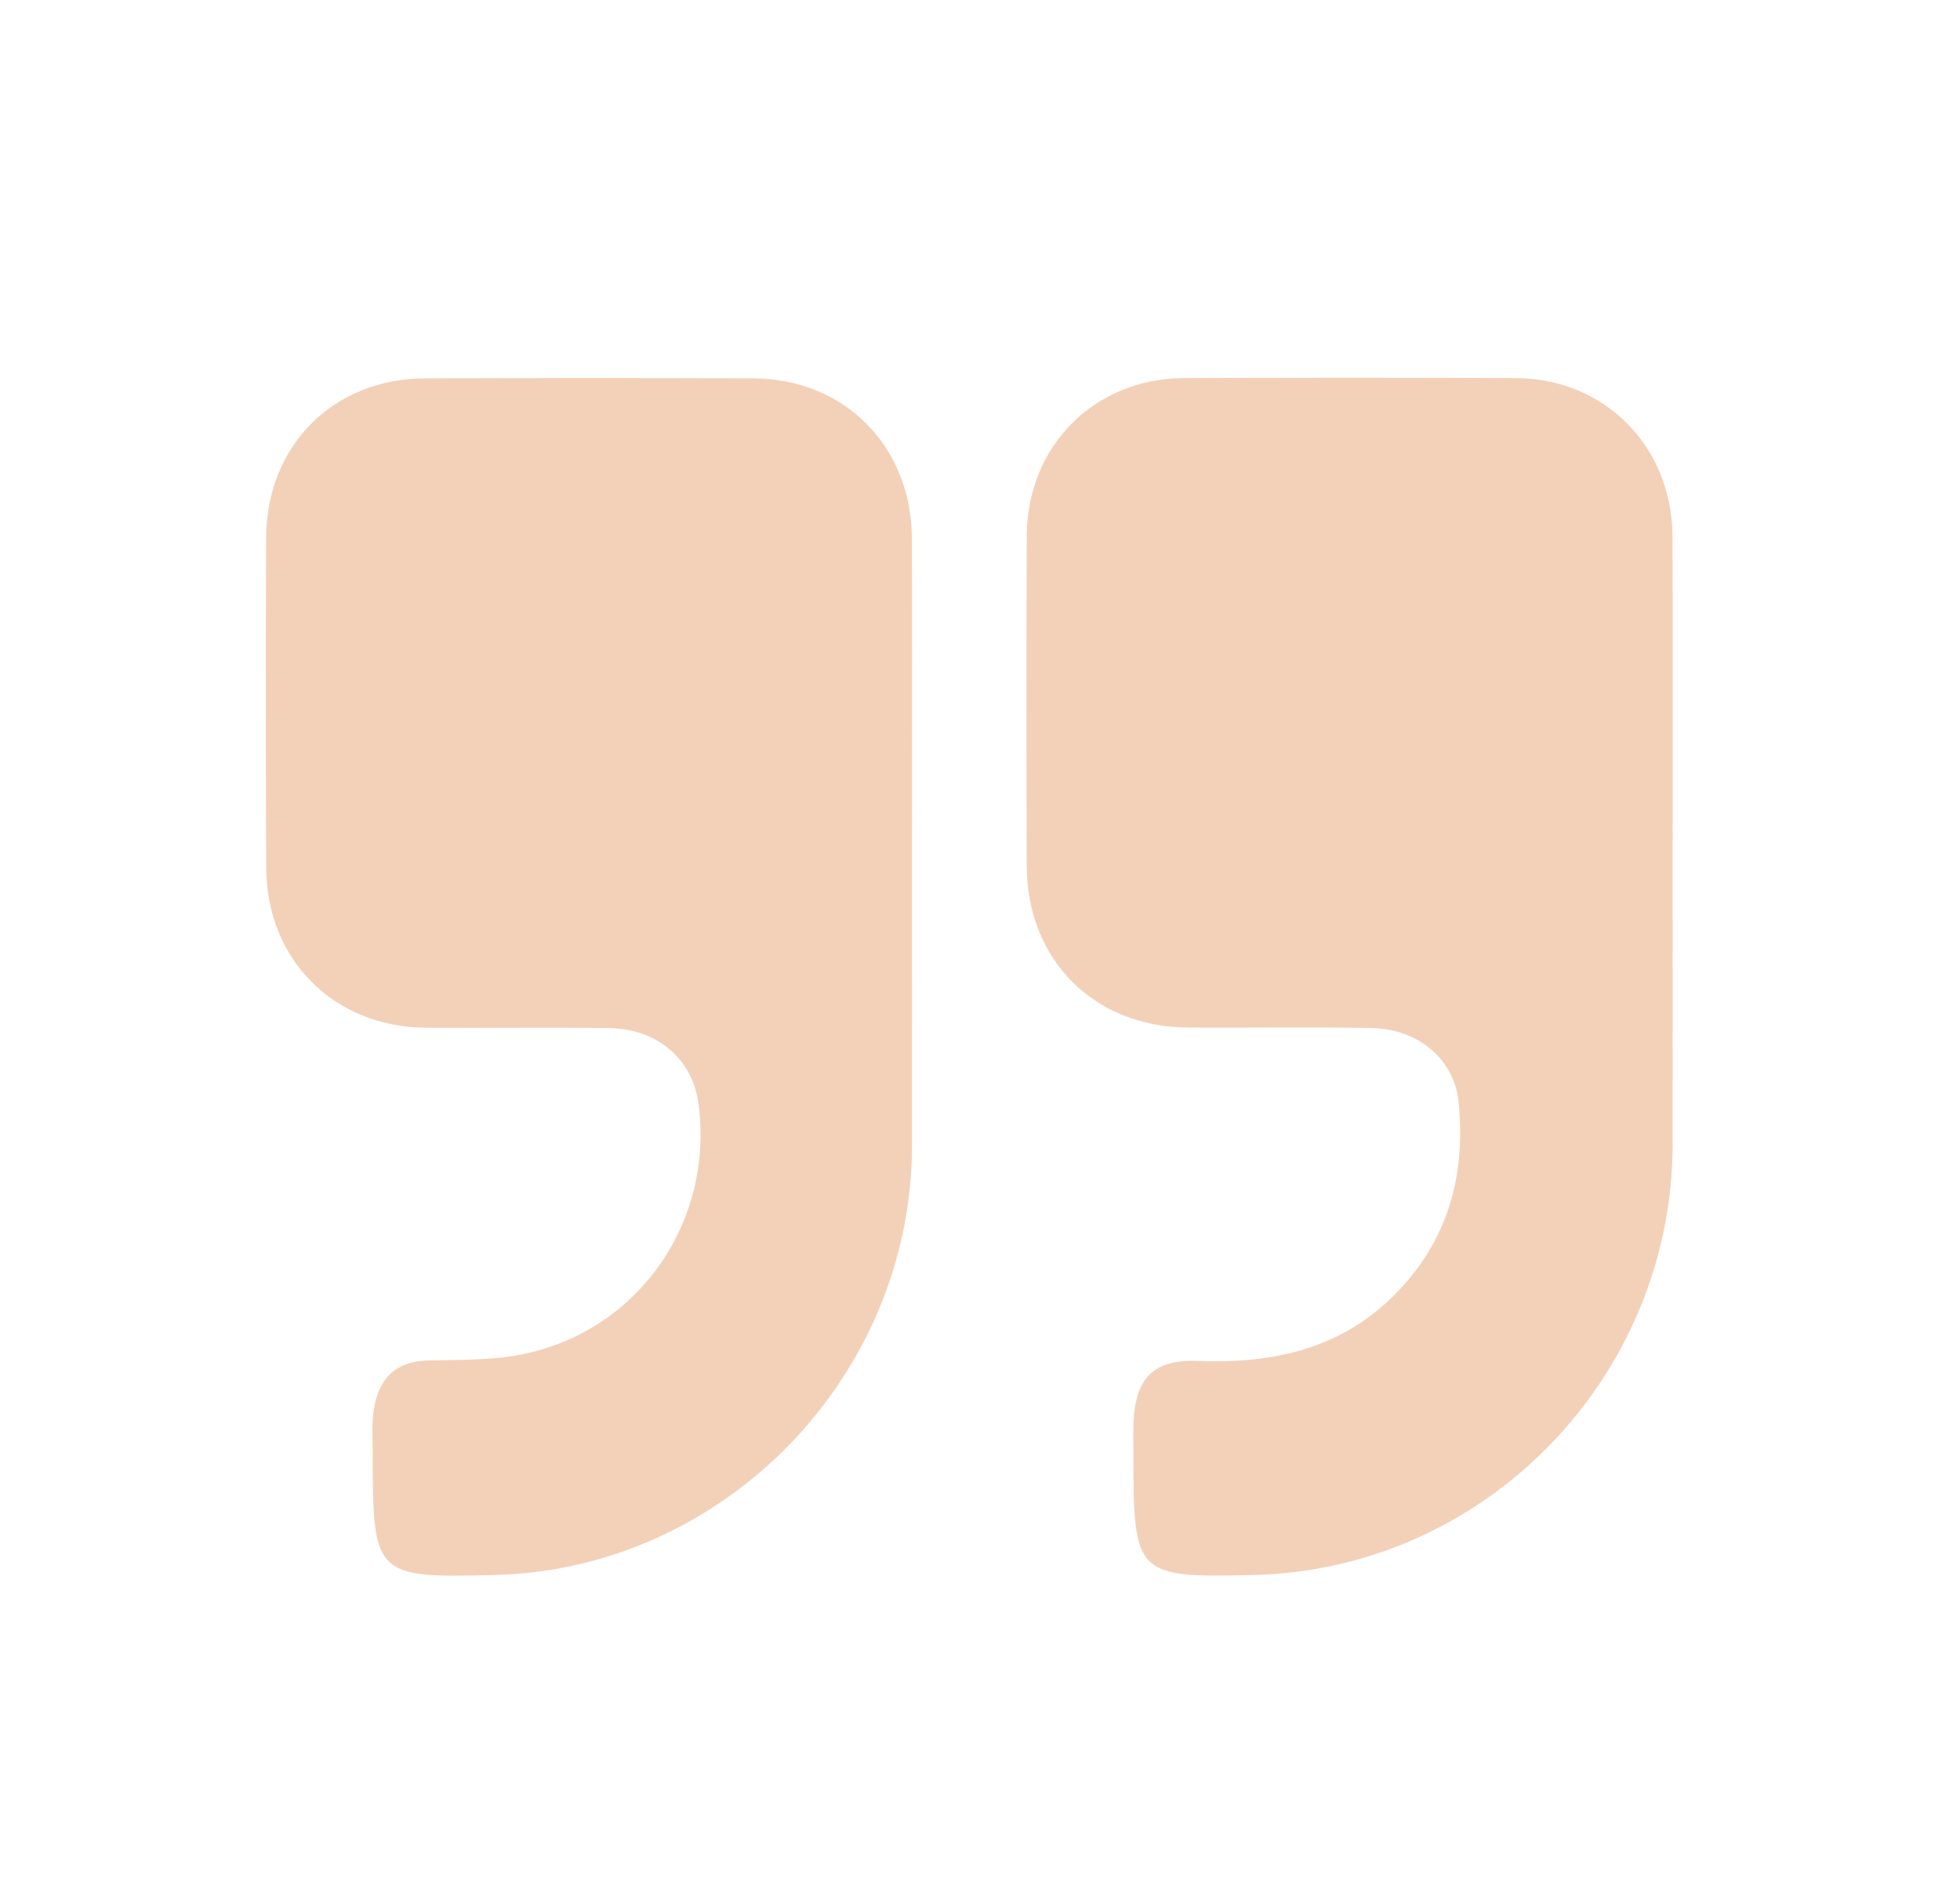 <?xml version="1.0" encoding="utf-8"?>
<!-- Generator: Adobe Illustrator 27.0.0, SVG Export Plug-In . SVG Version: 6.00 Build 0)  -->
<svg version="1.1" id="Layer_1" xmlns="http://www.w3.org/2000/svg" xmlns:xlink="http://www.w3.org/1999/xlink" x="0px" y="0px"
	 viewBox="0 0 243.42 234.11" style="enable-background:new 0 0 243.42 234.11;" xml:space="preserve">
<g id="w1pRGZ_00000064324480763077040020000017238826615359805836_" fill="#d76413" fill-opacity="0.3">
	<g>
		<path d="M113.26,106.33c0,11.99,0.01,23.98,0,35.97c-0.04,28.61-23.31,52.55-51.78,53.28c-14.94,0.38-15.2,0.13-15.19-15.12
			c0-1.83-0.15-3.7,0.14-5.48c0.6-3.7,2.63-5.93,6.66-6.04c3.96-0.1,8,0.01,11.84-0.78c14.42-2.95,23.76-16.47,21.82-31.09
			c-0.73-5.51-5.04-9.3-11.06-9.4c-7.62-0.12-15.24,0.02-22.85-0.05c-11.39-0.1-19.74-8.47-19.78-19.86
			C33,94.1,33,80.44,33.05,66.79c0.04-11.45,8.34-19.78,19.75-19.81c13.58-0.05,27.16-0.05,40.74,0
			c11.34,0.04,19.67,8.44,19.71,19.89C113.3,80.02,113.26,93.18,113.26,106.33z"/>
		<path d="M207.73,106.09c0,11.99,0.01,23.98,0,35.97c-0.03,28.95-23.26,52.84-52.04,53.52c-14.61,0.35-14.93,0.02-14.93-14.89
			c0-1.33-0.04-2.67,0.01-4c0.24-5.56,2.43-7.9,8.03-7.69c9.7,0.37,18.4-1.64,25.25-9.11c6.03-6.57,7.98-14.44,7.09-23.09
			c-0.54-5.29-5.03-9.03-10.75-9.14c-7.62-0.15-15.24,0-22.85-0.06c-11.7-0.08-19.99-8.4-20.03-20.13
			c-0.04-13.66-0.06-27.31,0.01-40.97c0.05-11.13,8.41-19.5,19.5-19.55c13.75-0.06,27.49-0.06,41.24,0
			c11.03,0.05,19.4,8.49,19.45,19.64C207.78,79.78,207.73,92.93,207.73,106.09z"/>
	</g>
</g>
</svg>
